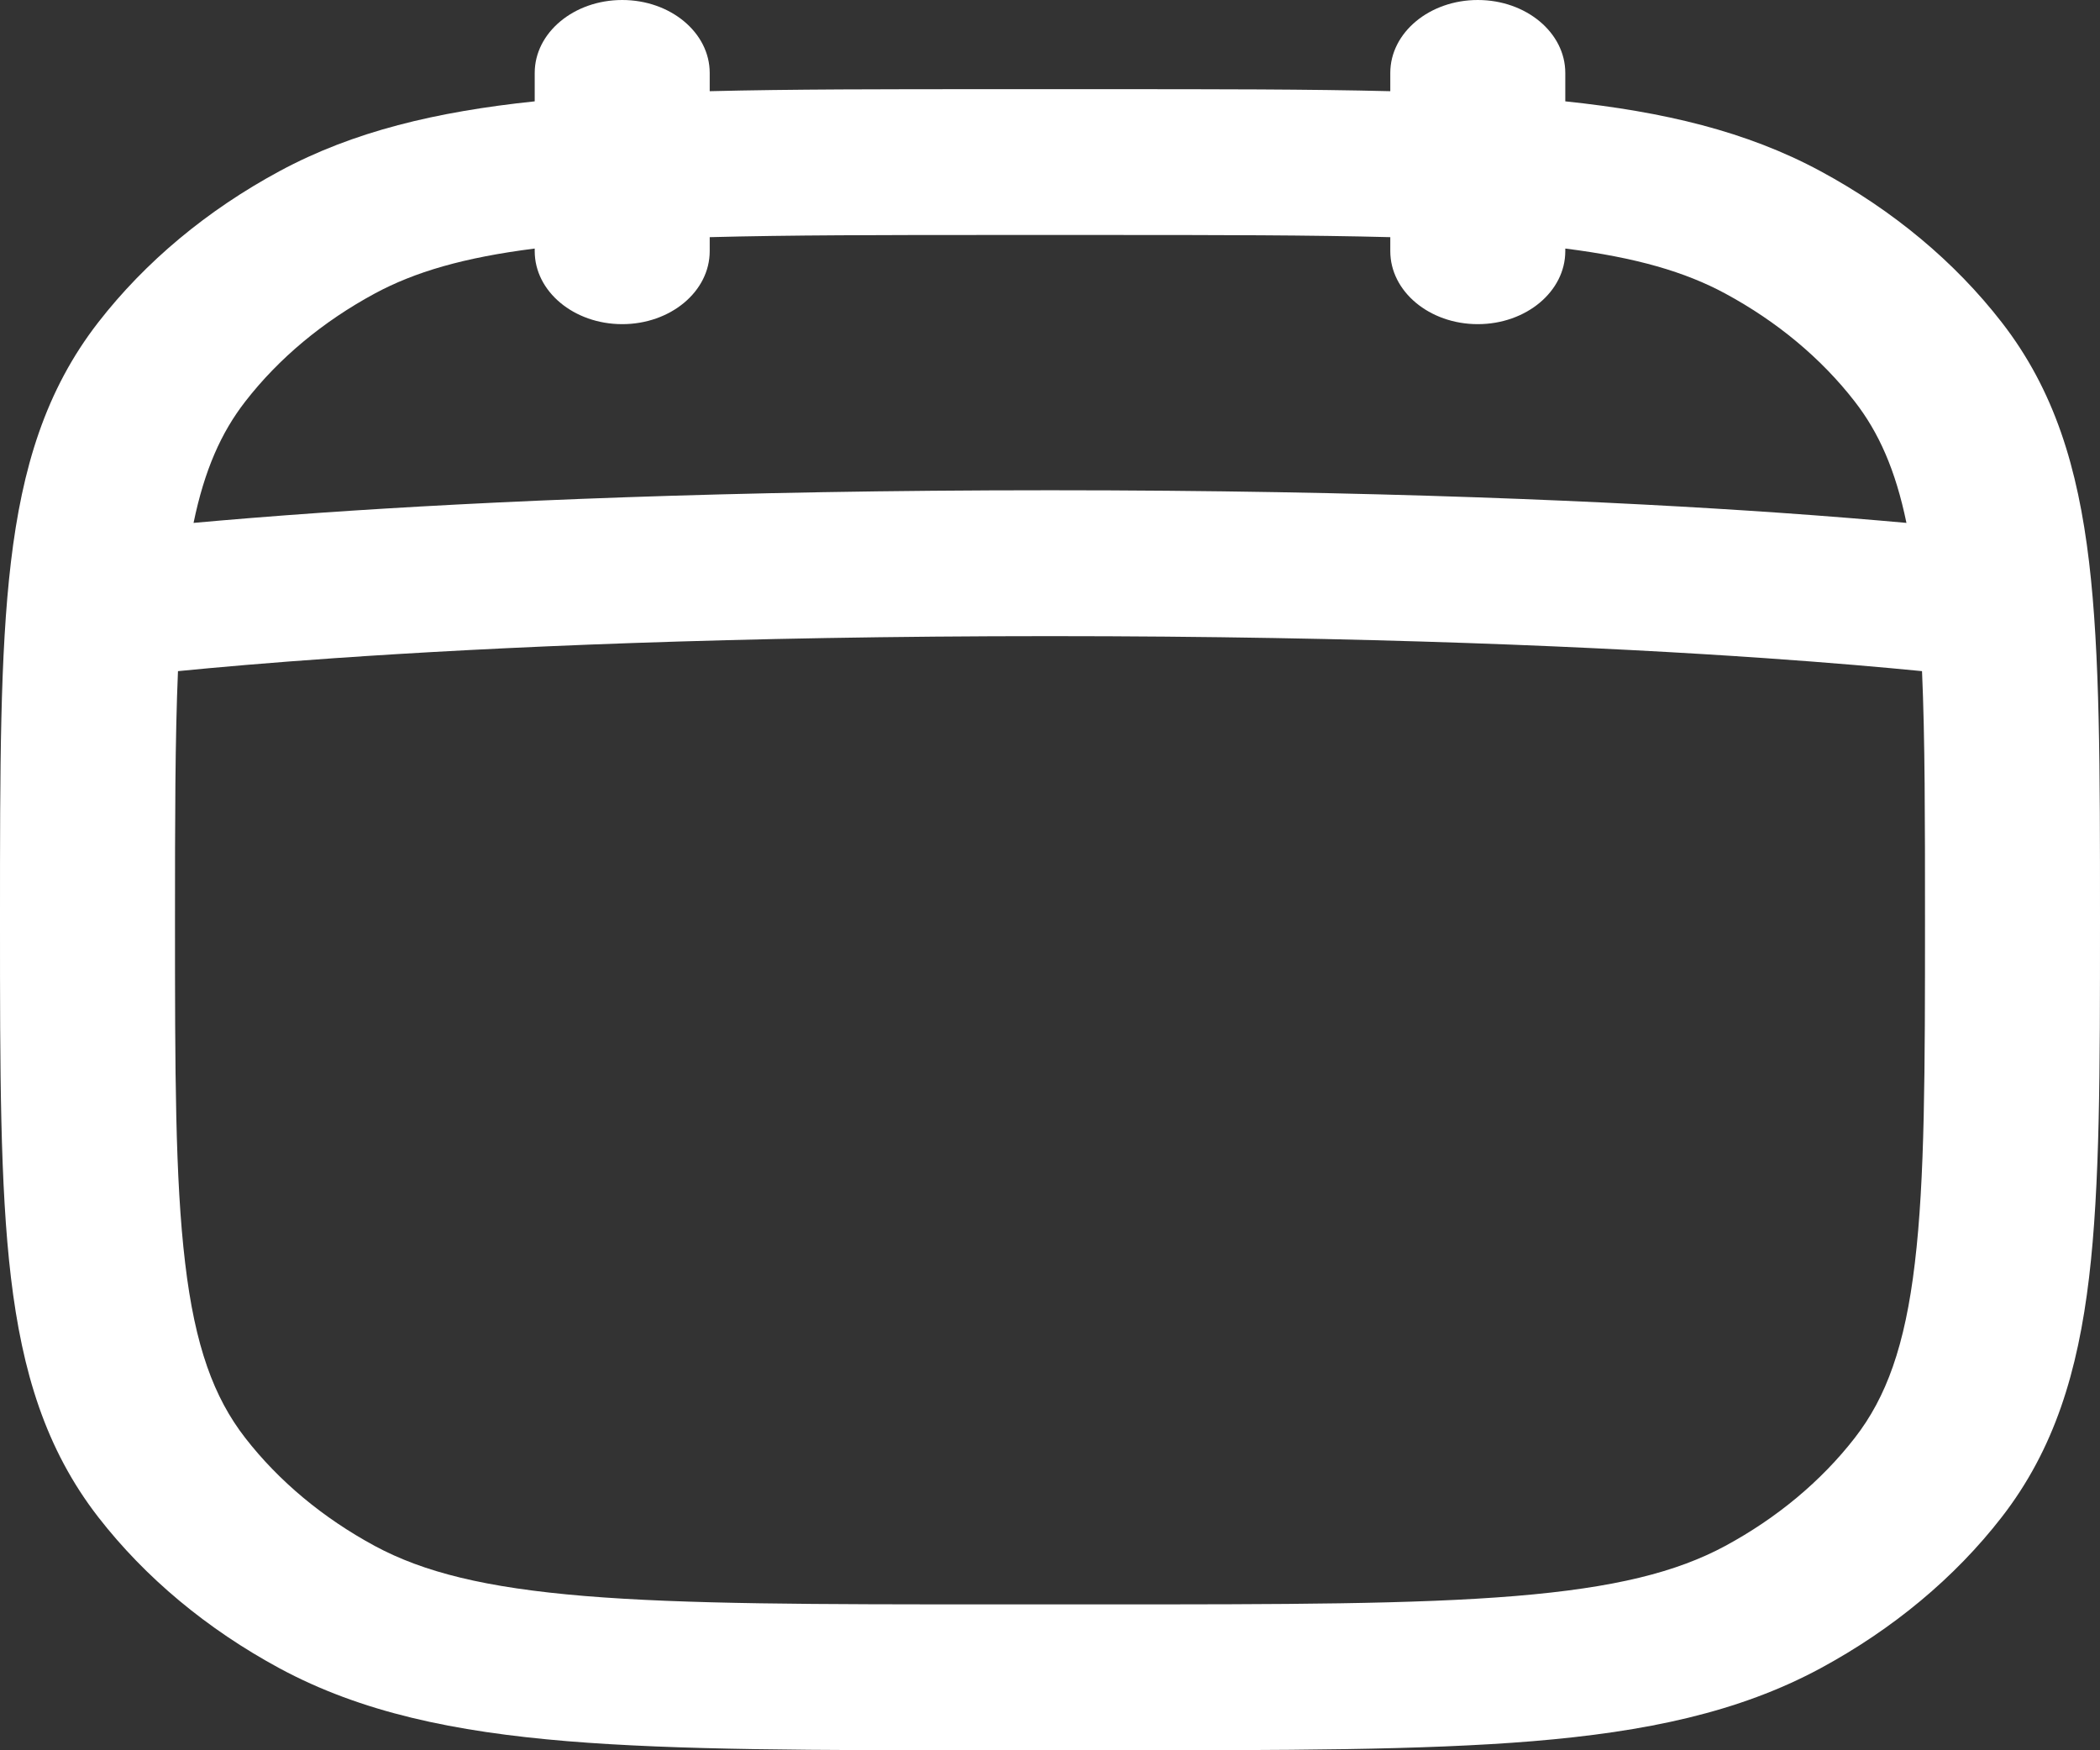 <svg width="24" height="20" viewBox="0 0 24 20" fill="none" xmlns="http://www.w3.org/2000/svg">
<rect x="0" y="0" width="24" height="20" fill="#333333" stroke="none"/>
<path fill-rule="evenodd" clip-rule="evenodd" d="M7.111 0C7.663 0 8.111 0.373 8.111 0.833V1.042C9.043 1.019 10.109 1.019 11.334 1.019H12.666C13.891 1.019 14.957 1.019 15.889 1.042V0.833C15.889 0.373 16.337 0 16.889 0C17.441 0 17.889 0.373 17.889 0.833V1.158C19.014 1.276 19.962 1.501 20.804 1.955C21.633 2.402 22.34 2.991 22.876 3.682C23.48 4.459 23.747 5.346 23.875 6.421C24 7.473 24 8.791 24 10.464V10.555C24 12.228 24 13.546 23.875 14.598C23.747 15.672 23.48 16.559 22.876 17.337C22.34 18.028 21.633 18.616 20.804 19.064C19.871 19.567 18.807 19.789 17.517 19.896C16.255 20 14.673 20 12.666 20H11.334C9.327 20 7.745 20 6.483 19.896C5.193 19.789 4.129 19.567 3.196 19.064C2.367 18.616 1.661 18.028 1.124 17.337C0.52 16.559 0.253 15.672 0.125 14.598C-1.72555e-05 13.546 -9.17252e-06 12.228 1.60815e-07 10.555V10.464C-9.17252e-06 8.791 -1.72555e-05 7.473 0.125 6.421C0.253 5.346 0.52 4.459 1.124 3.682C1.661 2.991 2.367 2.402 3.196 1.955C4.038 1.501 4.986 1.276 6.111 1.158V0.833C6.111 0.373 6.559 0 7.111 0ZM15.889 2.71V2.87C15.889 3.331 16.337 3.704 16.889 3.704C17.441 3.704 17.889 3.331 17.889 2.87V2.84C18.703 2.943 19.261 3.108 19.717 3.354C20.309 3.674 20.814 4.094 21.197 4.588C21.472 4.942 21.663 5.37 21.788 5.975C21.389 5.939 20.904 5.899 20.333 5.859C18.472 5.73 15.694 5.602 12 5.602C8.306 5.602 5.528 5.73 3.667 5.859C3.096 5.899 2.611 5.939 2.212 5.975C2.337 5.37 2.528 4.942 2.803 4.588C3.186 4.094 3.691 3.674 4.283 3.354C4.739 3.108 5.297 2.943 6.111 2.84V2.87C6.111 3.331 6.559 3.704 7.111 3.704C7.663 3.704 8.111 3.331 8.111 2.87V2.71C9.013 2.686 10.084 2.685 11.389 2.685H12.611C13.916 2.685 14.987 2.686 15.889 2.71ZM21.966 7.669C21.53 7.626 20.93 7.573 20.167 7.52C18.361 7.395 15.639 7.269 12 7.269C8.361 7.269 5.639 7.395 3.833 7.52C3.069 7.573 2.47 7.626 2.034 7.669C2.001 8.443 2 9.369 2 10.509C2 12.238 2.001 13.473 2.116 14.433C2.228 15.38 2.443 15.968 2.803 16.431C3.186 16.924 3.691 17.345 4.283 17.665C4.838 17.964 5.545 18.143 6.681 18.237C7.833 18.332 9.315 18.333 11.389 18.333H12.611C14.685 18.333 16.167 18.332 17.319 18.237C18.456 18.143 19.162 17.964 19.717 17.665C20.309 17.345 20.814 16.924 21.197 16.431C21.557 15.968 21.772 15.38 21.884 14.433C21.999 13.473 22 12.238 22 10.509C22 9.369 22 8.443 21.966 7.669Z" fill="white"/>
</svg>
